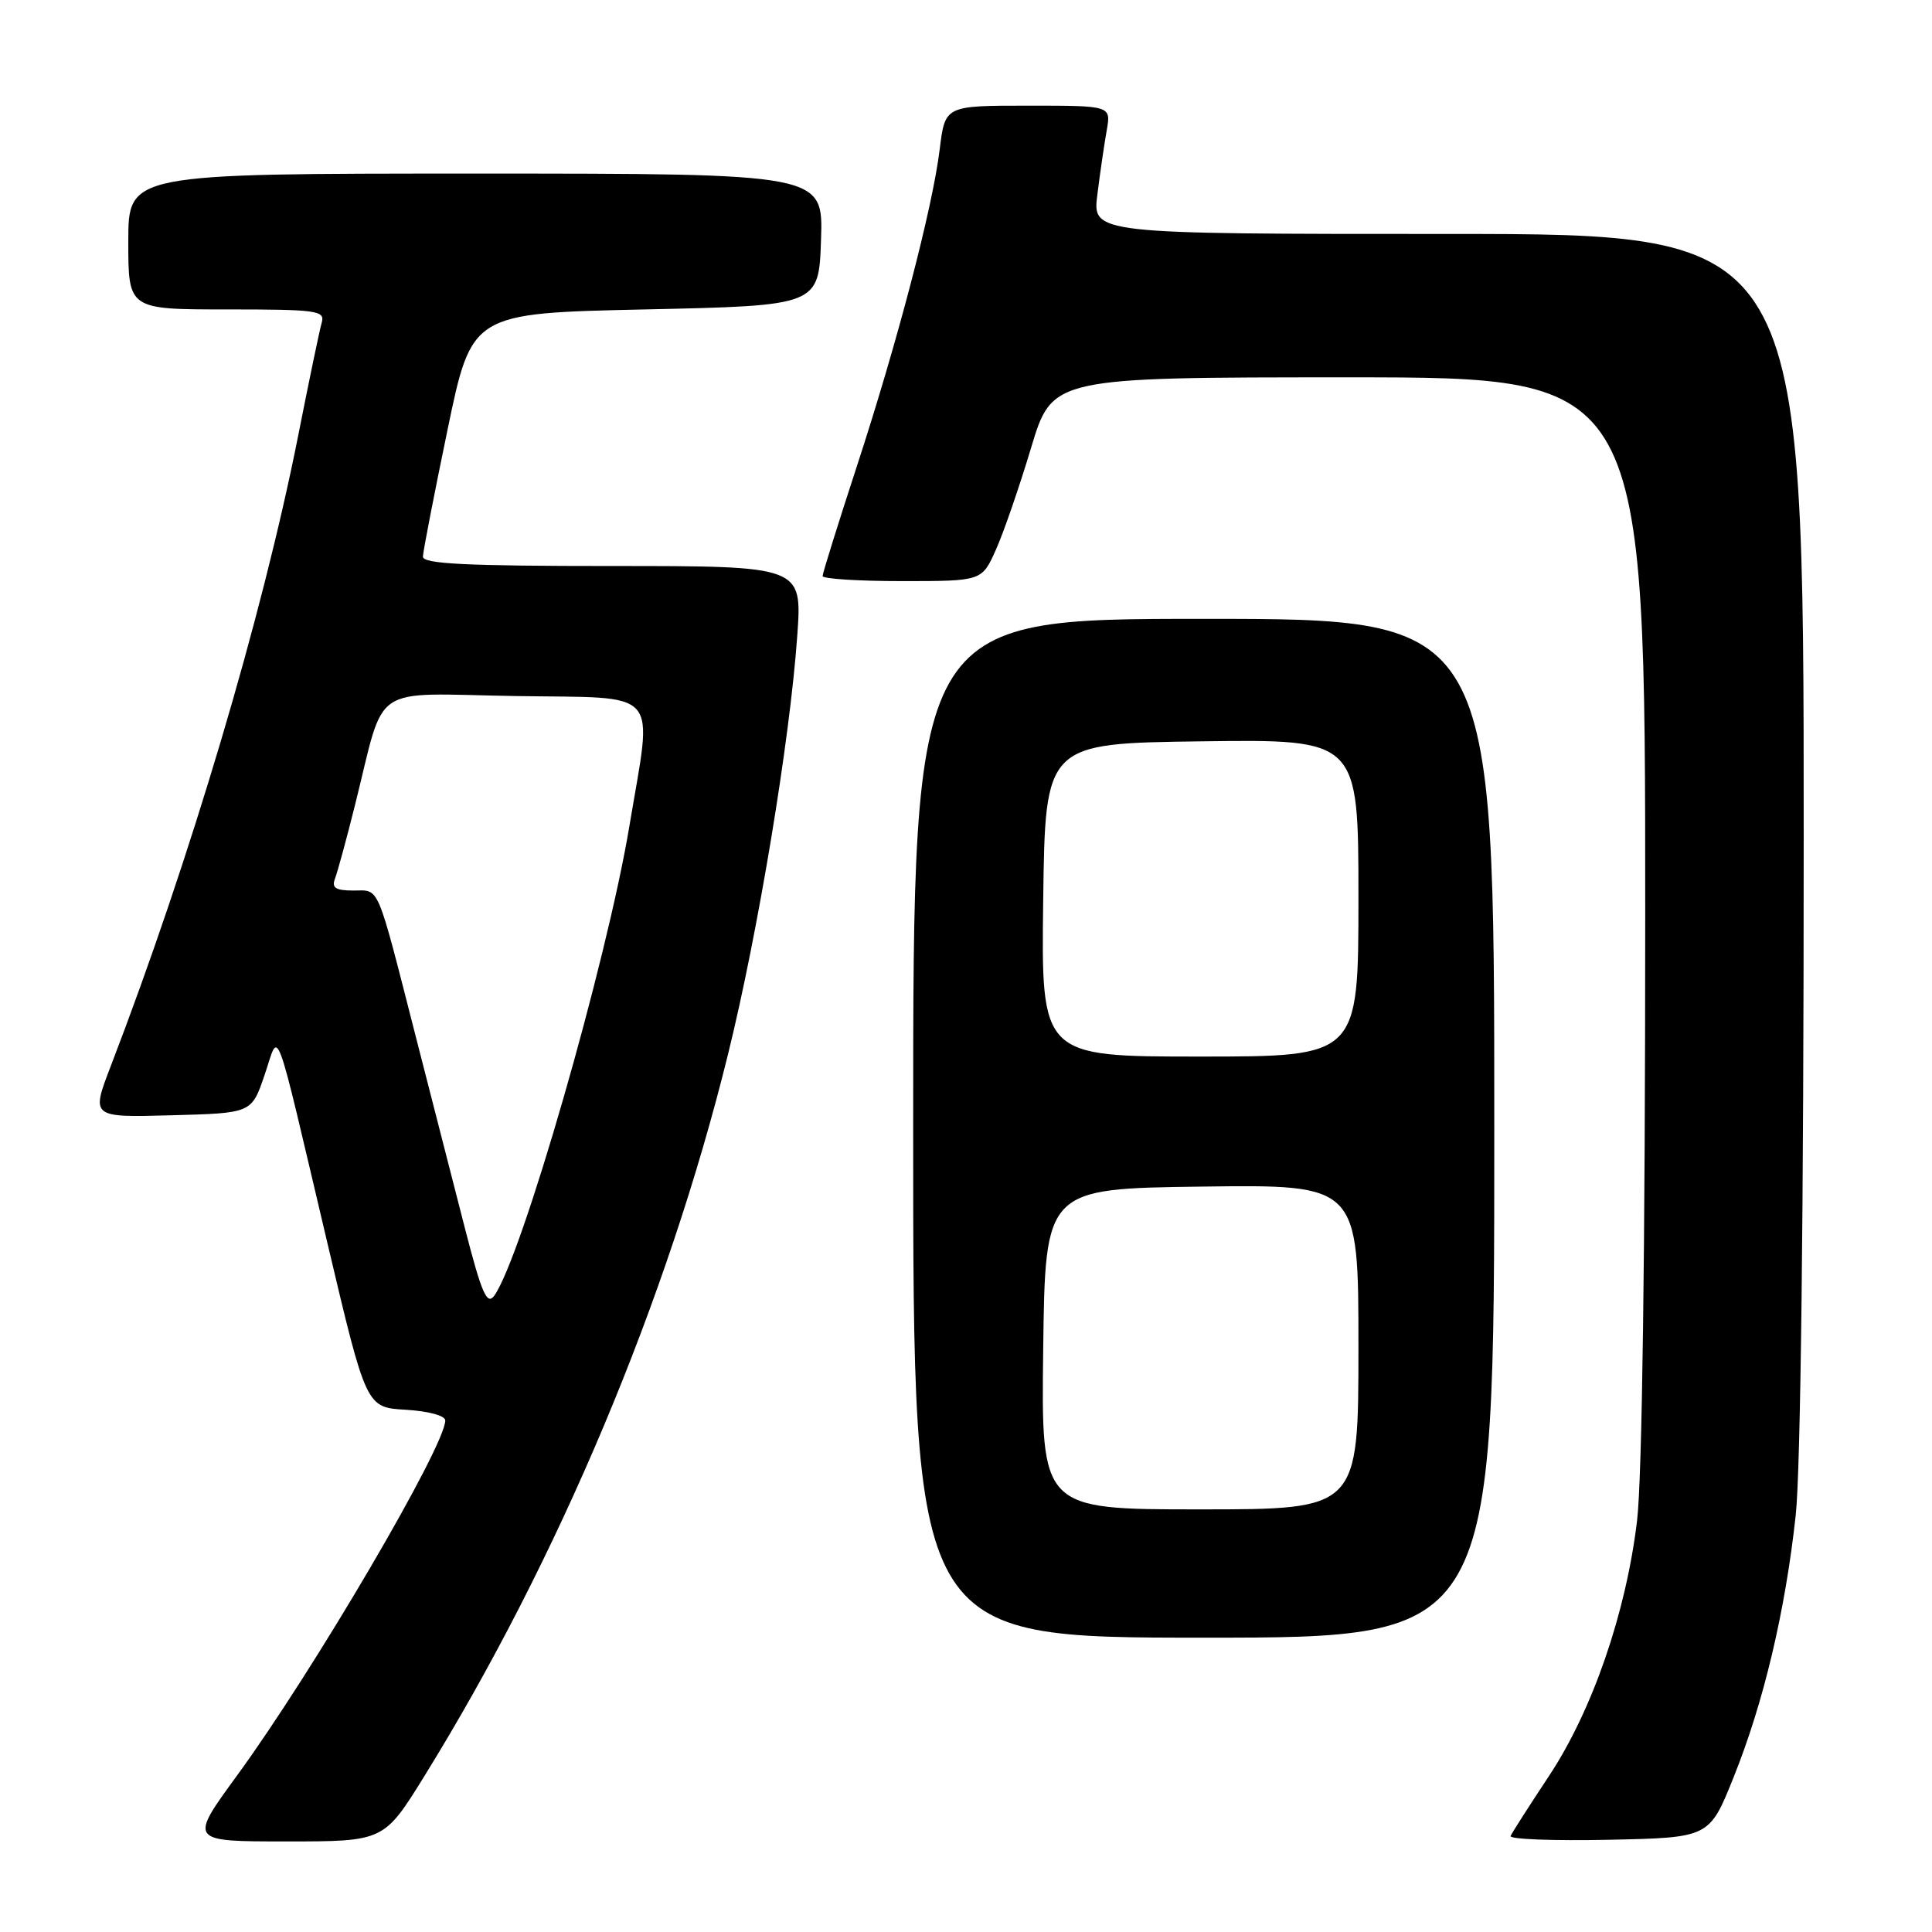 <?xml version="1.0" encoding="UTF-8" standalone="no"?>
<!DOCTYPE svg PUBLIC "-//W3C//DTD SVG 1.1//EN" "http://www.w3.org/Graphics/SVG/1.1/DTD/svg11.dtd" >
<svg xmlns="http://www.w3.org/2000/svg" xmlns:xlink="http://www.w3.org/1999/xlink" version="1.1" viewBox="0 0 256 256">
 <g >
 <path fill="currentColor"
d=" M 56.29 235.25 C 73.99 206.62 88.44 172.26 96.46 139.72 C 100.46 123.52 104.67 98.05 105.64 84.25 C 106.30 75.00 106.30 75.00 81.15 75.00 C 61.68 75.00 56.01 74.72 56.04 73.75 C 56.06 73.06 57.52 65.53 59.29 57.00 C 62.50 41.50 62.50 41.50 85.50 41.00 C 108.50 40.50 108.50 40.50 108.79 31.75 C 109.08 23.00 109.08 23.00 63.04 23.00 C 17.00 23.00 17.00 23.00 17.00 32.00 C 17.00 41.00 17.00 41.00 30.07 41.00 C 42.04 41.00 43.09 41.15 42.63 42.75 C 42.35 43.71 40.94 50.48 39.50 57.78 C 34.75 81.73 25.17 113.96 14.67 141.28 C 12.06 148.07 12.06 148.07 22.70 147.78 C 33.33 147.50 33.33 147.50 35.04 142.50 C 37.08 136.55 36.13 134.00 43.45 165.00 C 48.53 186.50 48.53 186.50 53.77 186.80 C 56.76 186.98 59.00 187.58 59.00 188.22 C 59.00 191.62 41.57 221.35 31.42 235.25 C 25.03 244.00 25.03 244.00 37.95 244.00 C 50.88 244.00 50.88 244.00 56.29 235.25 Z  M 229.71 235.50 C 233.69 225.60 236.56 213.50 237.94 200.79 C 238.60 194.79 239.00 160.46 239.00 111.04 C 239.00 31.00 239.00 31.00 191.87 31.00 C 144.74 31.00 144.74 31.00 145.41 25.75 C 145.77 22.86 146.33 19.04 146.65 17.25 C 147.22 14.00 147.22 14.00 136.23 14.00 C 125.23 14.00 125.23 14.00 124.52 19.75 C 123.56 27.59 118.93 45.27 113.51 61.87 C 111.03 69.46 109.00 75.96 109.00 76.33 C 109.00 76.70 113.75 77.00 119.55 77.00 C 130.10 77.00 130.10 77.00 131.96 72.85 C 132.98 70.57 135.08 64.49 136.62 59.35 C 139.43 50.00 139.43 50.00 178.72 50.00 C 218.00 50.00 218.00 50.00 218.00 121.25 C 218.00 165.87 217.59 195.86 216.92 201.50 C 215.45 213.74 211.00 226.64 205.24 235.34 C 202.63 239.28 200.35 242.85 200.16 243.28 C 199.97 243.71 205.82 243.93 213.16 243.78 C 226.50 243.50 226.50 243.50 229.71 235.50 Z  M 198.00 149.50 C 198.00 82.00 198.00 82.00 159.50 82.00 C 121.00 82.00 121.00 82.00 121.00 149.50 C 121.00 217.00 121.00 217.00 159.50 217.00 C 198.00 217.00 198.00 217.00 198.00 149.50 Z  M 61.64 162.89 C 60.17 157.18 57.24 145.75 55.13 137.50 C 49.81 116.71 50.36 118.00 46.83 118.00 C 44.47 118.00 43.92 117.65 44.39 116.42 C 44.72 115.55 45.92 111.17 47.04 106.67 C 51.15 90.27 48.73 91.91 68.33 92.23 C 87.90 92.54 86.49 90.92 83.39 109.50 C 80.38 127.55 69.08 166.77 65.48 171.70 C 64.53 172.99 63.82 171.36 61.64 162.89 Z  M 138.23 178.75 C 138.50 157.50 138.50 157.50 159.25 157.23 C 180.00 156.96 180.00 156.96 180.00 178.48 C 180.00 200.00 180.00 200.00 158.98 200.00 C 137.96 200.00 137.96 200.00 138.23 178.75 Z  M 138.23 119.25 C 138.50 98.50 138.50 98.50 159.25 98.23 C 180.00 97.96 180.00 97.96 180.00 118.98 C 180.00 140.00 180.00 140.00 158.98 140.00 C 137.96 140.00 137.96 140.00 138.23 119.25 Z "/>
</g>
</svg>